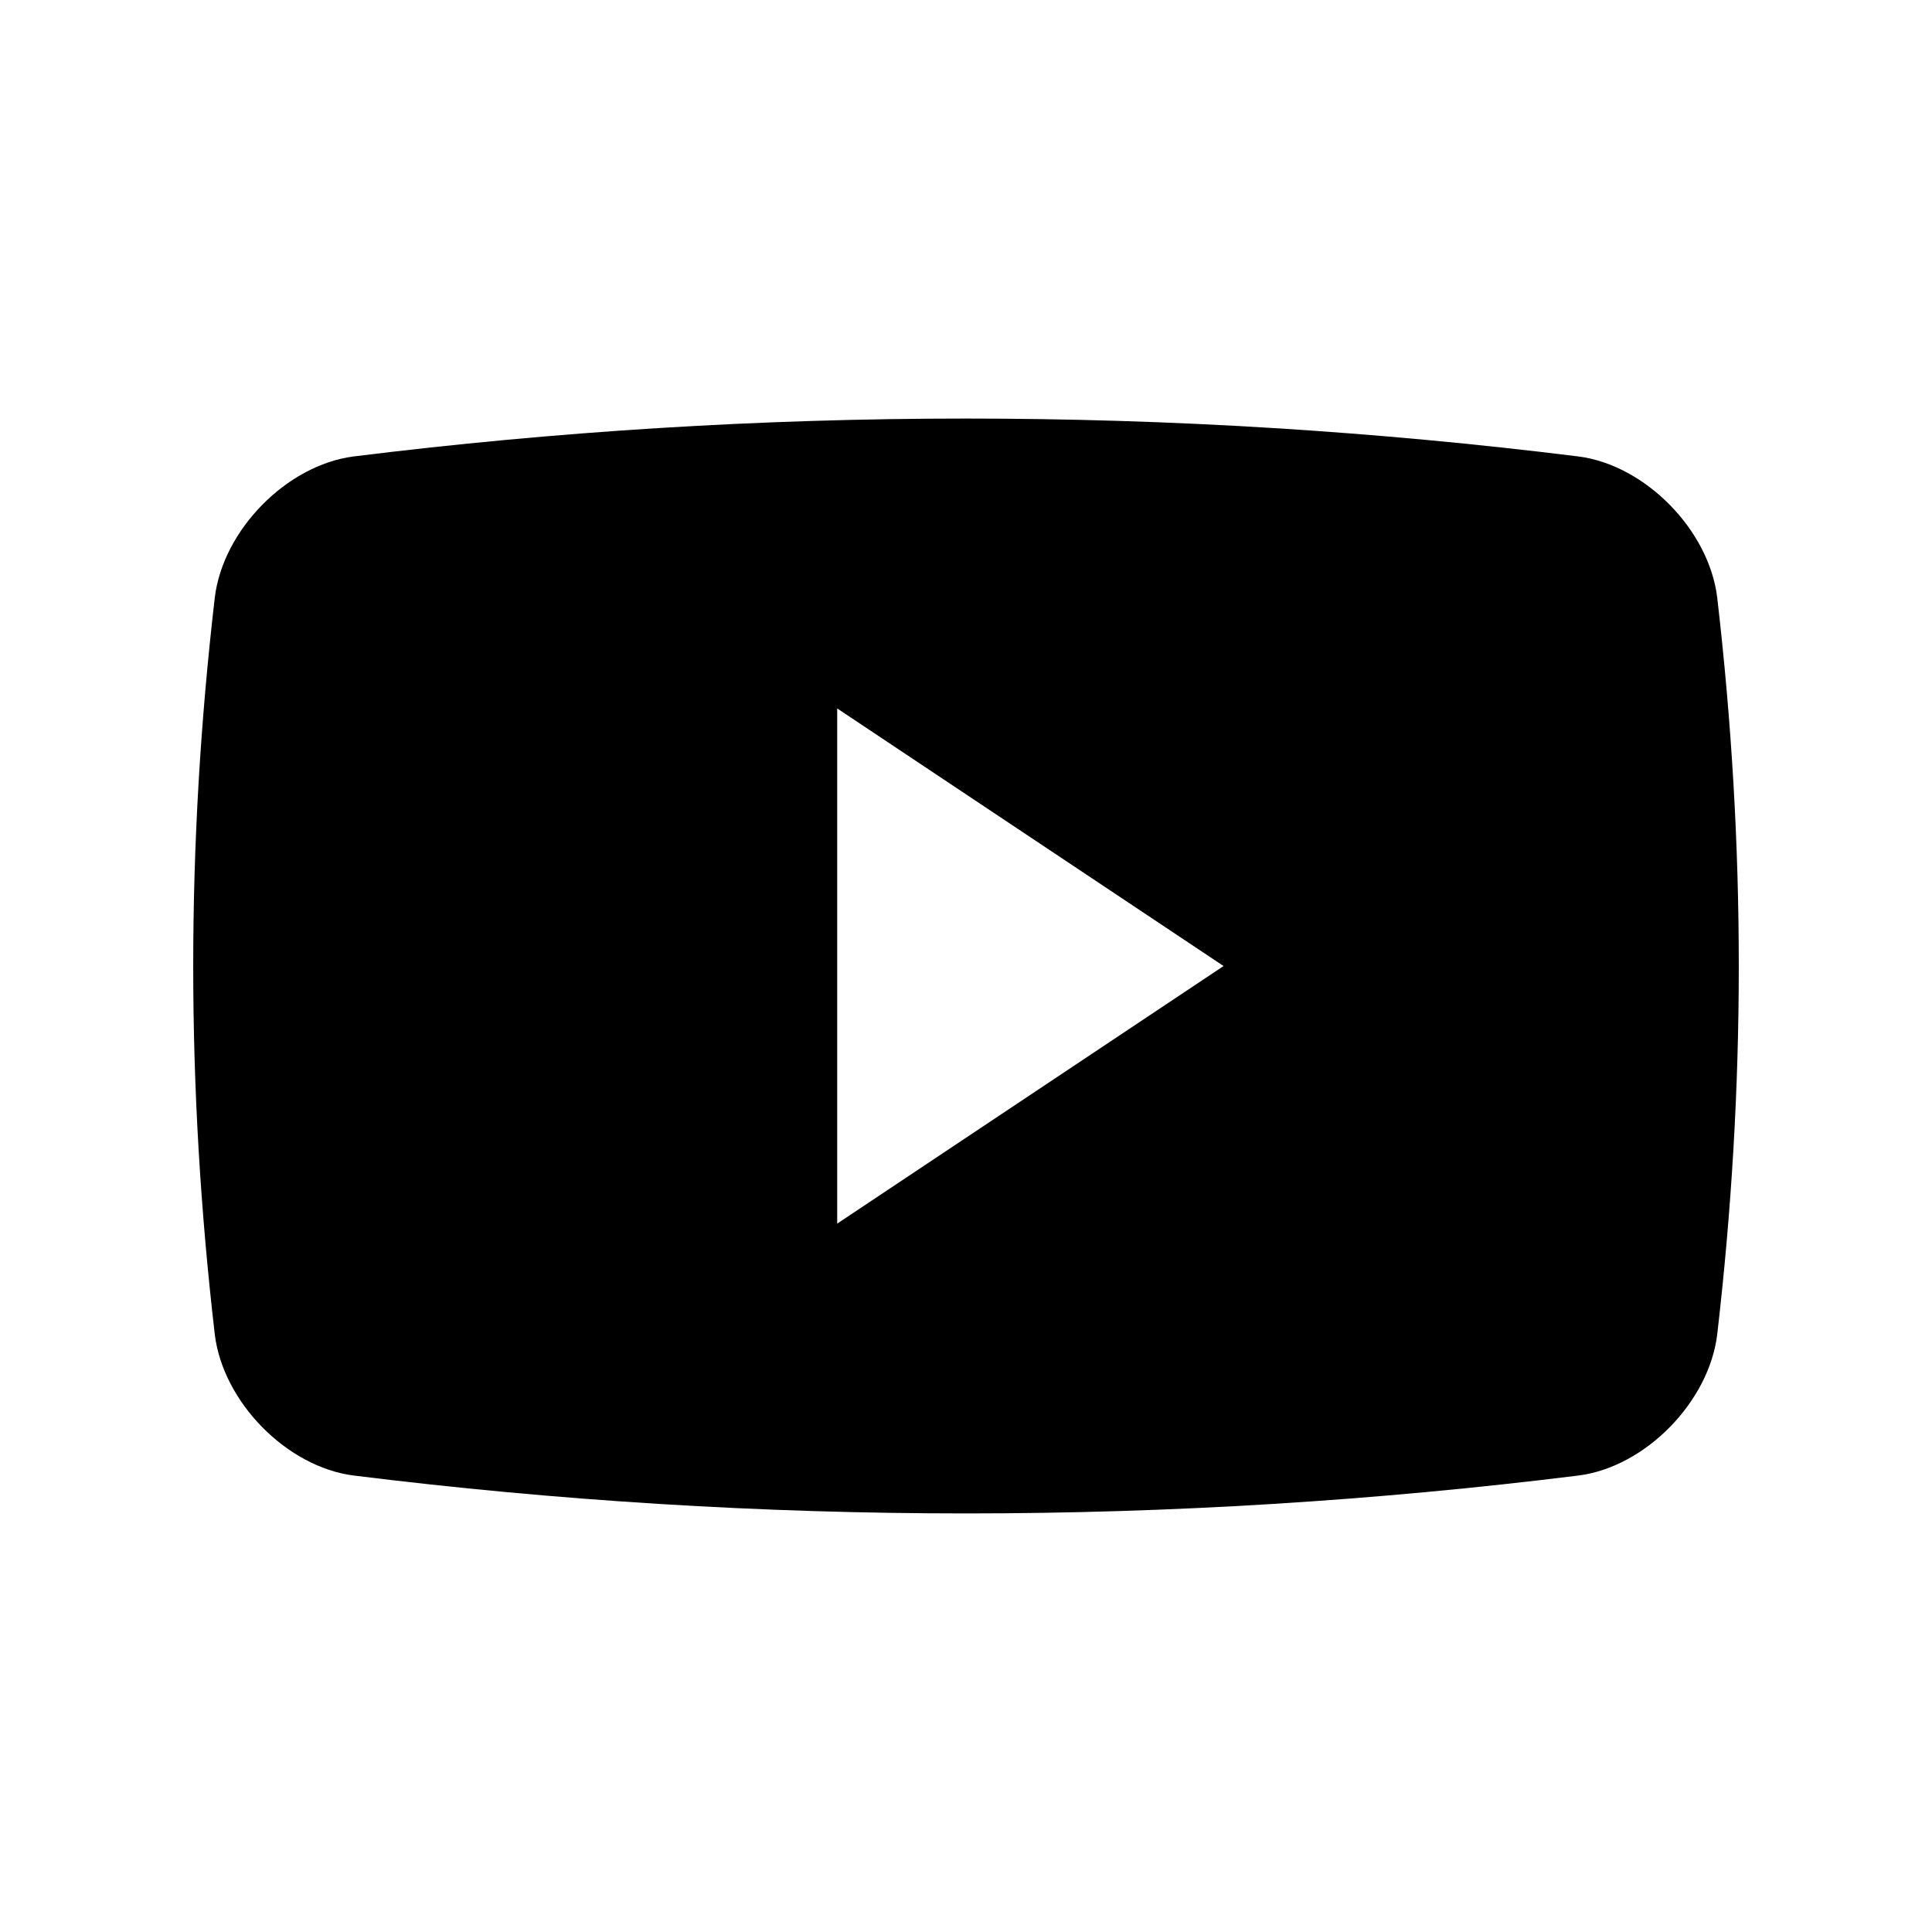 <?xml version="1.0" encoding="utf-8"?>
<!-- Generator: Adobe Illustrator 16.0.0, SVG Export Plug-In . SVG Version: 6.00 Build 0)  -->
<!DOCTYPE svg PUBLIC "-//W3C//DTD SVG 1.0//EN" "http://www.w3.org/TR/2001/REC-SVG-20010904/DTD/svg10.dtd">
<svg version="1.0" id="Layer_1" xmlns="http://www.w3.org/2000/svg" xmlns:xlink="http://www.w3.org/1999/xlink" x="0px" y="0px"
	 width="100px" height="100px" viewBox="0 0 100 100" enable-background="new 0 0 100 100" xml:space="preserve">
<path d="M88.884,30.939c-0.42-3.503-3.721-6.862-7.175-7.312c-21.062-2.617-42.36-2.617-63.415,0
	c-3.457,0.449-6.758,3.809-7.178,7.312c-1.487,12.838-1.487,25.286,0,38.121c0.42,3.503,3.721,6.865,7.178,7.312
	c21.055,2.617,42.354,2.617,63.415,0c3.454-0.446,6.755-3.809,7.175-7.312C90.371,56.226,90.371,43.777,88.884,30.939z
	 M43.333,63.335V36.668l20,13.334L43.333,63.335z"/>
</svg>

